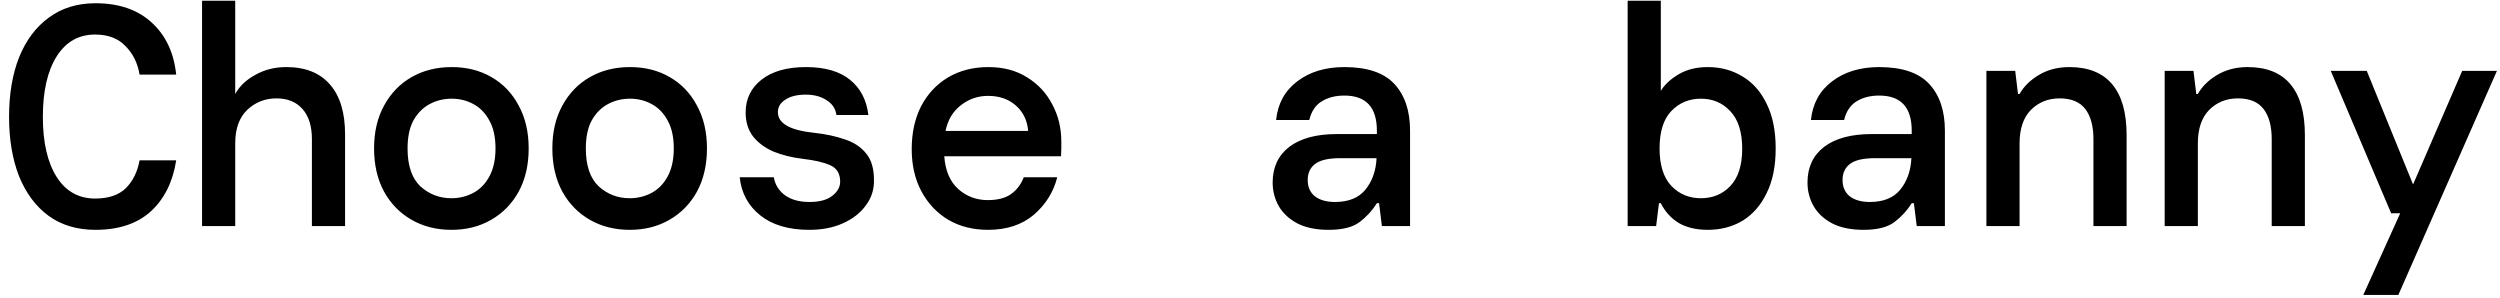 <svg width="168" height="20" viewBox="0 0 168 20" fill="none" xmlns="http://www.w3.org/2000/svg">
<path d="M6.414 15.445C5.18 15.445 4.128 15.13 3.259 14.499C2.404 13.868 1.745 12.984 1.282 11.848C0.833 10.699 0.609 9.367 0.609 7.852C0.609 6.324 0.833 4.992 1.282 3.856C1.745 2.706 2.411 1.816 3.28 1.185C4.149 0.54 5.194 0.218 6.414 0.218C7.998 0.218 9.26 0.652 10.2 1.522C11.139 2.377 11.686 3.541 11.84 5.013H9.379C9.253 4.242 8.938 3.604 8.433 3.099C7.942 2.58 7.262 2.321 6.393 2.321C5.285 2.321 4.423 2.812 3.806 3.793C3.189 4.775 2.88 6.128 2.88 7.852C2.88 9.563 3.189 10.909 3.806 11.89C4.423 12.858 5.285 13.342 6.393 13.342C7.29 13.342 7.977 13.11 8.454 12.648C8.931 12.171 9.239 11.547 9.379 10.776H11.84C11.616 12.22 11.048 13.363 10.137 14.204C9.225 15.031 7.984 15.445 6.414 15.445ZM13.578 15.193V0.049H15.807V6.317C16.087 5.798 16.536 5.37 17.153 5.034C17.77 4.683 18.464 4.508 19.235 4.508C20.525 4.508 21.507 4.901 22.18 5.686C22.853 6.457 23.189 7.572 23.189 9.03V15.193H20.96V9.346C20.96 8.476 20.75 7.803 20.329 7.326C19.908 6.85 19.326 6.611 18.583 6.611C17.812 6.611 17.153 6.871 16.606 7.39C16.073 7.908 15.807 8.659 15.807 9.64V15.193H13.578ZM30.332 15.445C29.337 15.445 28.446 15.221 27.661 14.772C26.876 14.323 26.259 13.692 25.81 12.879C25.362 12.052 25.137 11.084 25.137 9.977C25.137 8.869 25.362 7.908 25.81 7.095C26.259 6.268 26.876 5.63 27.661 5.181C28.446 4.732 29.344 4.508 30.353 4.508C31.363 4.508 32.253 4.732 33.025 5.181C33.81 5.63 34.42 6.268 34.854 7.095C35.303 7.908 35.527 8.869 35.527 9.977C35.527 11.084 35.303 12.052 34.854 12.879C34.406 13.692 33.789 14.323 33.003 14.772C32.232 15.221 31.342 15.445 30.332 15.445ZM30.332 13.321C30.865 13.321 31.356 13.202 31.805 12.963C32.253 12.725 32.611 12.36 32.877 11.87C33.158 11.365 33.298 10.734 33.298 9.977C33.298 9.205 33.158 8.574 32.877 8.084C32.611 7.593 32.253 7.228 31.805 6.99C31.37 6.752 30.886 6.632 30.353 6.632C29.82 6.632 29.33 6.752 28.881 6.99C28.432 7.228 28.068 7.593 27.787 8.084C27.521 8.574 27.388 9.205 27.388 9.977C27.388 11.126 27.675 11.975 28.25 12.521C28.839 13.054 29.533 13.321 30.332 13.321ZM42.313 15.445C41.317 15.445 40.427 15.221 39.642 14.772C38.856 14.323 38.239 13.692 37.791 12.879C37.342 12.052 37.118 11.084 37.118 9.977C37.118 8.869 37.342 7.908 37.791 7.095C38.239 6.268 38.856 5.63 39.642 5.181C40.427 4.732 41.324 4.508 42.334 4.508C43.343 4.508 44.234 4.732 45.005 5.181C45.79 5.63 46.4 6.268 46.835 7.095C47.283 7.908 47.508 8.869 47.508 9.977C47.508 11.084 47.283 12.052 46.835 12.879C46.386 13.692 45.769 14.323 44.984 14.772C44.212 15.221 43.322 15.445 42.313 15.445ZM42.313 13.321C42.845 13.321 43.336 13.202 43.785 12.963C44.234 12.725 44.591 12.36 44.858 11.87C45.138 11.365 45.278 10.734 45.278 9.977C45.278 9.205 45.138 8.574 44.858 8.084C44.591 7.593 44.234 7.228 43.785 6.99C43.35 6.752 42.867 6.632 42.334 6.632C41.801 6.632 41.31 6.752 40.861 6.99C40.413 7.228 40.048 7.593 39.768 8.084C39.501 8.574 39.368 9.205 39.368 9.977C39.368 11.126 39.656 11.975 40.23 12.521C40.819 13.054 41.513 13.321 42.313 13.321ZM54.377 15.445C53.003 15.445 51.909 15.123 51.096 14.477C50.283 13.832 49.82 12.977 49.708 11.912H52C52.084 12.402 52.33 12.802 52.736 13.11C53.157 13.419 53.711 13.573 54.398 13.573C55.057 13.573 55.562 13.44 55.912 13.174C56.277 12.893 56.459 12.571 56.459 12.206C56.459 11.673 56.242 11.309 55.807 11.112C55.387 10.916 54.763 10.769 53.935 10.671C53.22 10.586 52.568 10.425 51.979 10.187C51.404 9.935 50.949 9.598 50.612 9.177C50.276 8.743 50.107 8.203 50.107 7.558C50.107 6.646 50.465 5.91 51.18 5.349C51.895 4.789 52.891 4.508 54.167 4.508C55.443 4.508 56.431 4.796 57.132 5.37C57.833 5.945 58.24 6.731 58.352 7.726H56.207C56.151 7.305 55.933 6.976 55.555 6.738C55.176 6.485 54.706 6.359 54.146 6.359C53.571 6.359 53.115 6.471 52.779 6.696C52.442 6.906 52.274 7.186 52.274 7.537C52.274 8.294 53.087 8.757 54.714 8.925C55.485 9.009 56.172 9.156 56.775 9.367C57.378 9.563 57.854 9.878 58.205 10.313C58.556 10.734 58.731 11.33 58.731 12.101C58.745 12.732 58.562 13.3 58.184 13.805C57.819 14.309 57.307 14.709 56.648 15.003C56.004 15.298 55.246 15.445 54.377 15.445ZM66.399 15.445C65.39 15.445 64.499 15.221 63.728 14.772C62.957 14.309 62.354 13.671 61.919 12.858C61.485 12.045 61.267 11.098 61.267 10.019C61.267 8.925 61.478 7.964 61.898 7.137C62.333 6.31 62.936 5.665 63.707 5.202C64.492 4.739 65.397 4.508 66.42 4.508C67.43 4.508 68.299 4.739 69.028 5.202C69.757 5.651 70.318 6.254 70.711 7.011C71.118 7.768 71.321 8.602 71.321 9.514C71.321 9.654 71.321 9.808 71.321 9.977C71.321 10.131 71.314 10.306 71.3 10.502H63.455C63.525 11.47 63.84 12.206 64.401 12.711C64.962 13.202 65.621 13.447 66.378 13.447C67.037 13.447 67.556 13.314 67.935 13.047C68.327 12.767 68.615 12.388 68.797 11.912H71.047C70.795 12.907 70.269 13.748 69.47 14.435C68.671 15.108 67.647 15.445 66.399 15.445ZM66.399 6.443C65.712 6.443 65.102 6.653 64.57 7.074C64.037 7.481 63.693 8.056 63.539 8.799H69.091C69.035 8.098 68.762 7.53 68.271 7.095C67.781 6.66 67.156 6.443 66.399 6.443ZM89.287 15.445C88.46 15.445 87.766 15.305 87.205 15.024C86.644 14.73 86.224 14.344 85.943 13.868C85.663 13.377 85.522 12.844 85.522 12.269C85.522 11.245 85.894 10.446 86.637 9.871C87.394 9.297 88.46 9.009 89.834 9.009H92.526V8.778C92.526 7.207 91.797 6.422 90.339 6.422C89.736 6.422 89.224 6.555 88.803 6.822C88.397 7.074 88.124 7.488 87.983 8.063H85.754C85.866 6.969 86.336 6.107 87.163 5.476C88.004 4.831 89.063 4.508 90.339 4.508C91.881 4.508 93.003 4.887 93.704 5.644C94.405 6.401 94.756 7.446 94.756 8.778V15.193H92.863L92.674 13.657H92.526C92.218 14.148 91.832 14.569 91.37 14.919C90.907 15.27 90.213 15.445 89.287 15.445ZM89.708 13.573C90.619 13.573 91.299 13.3 91.748 12.753C92.211 12.192 92.463 11.484 92.505 10.629H90.066C89.266 10.629 88.698 10.762 88.362 11.028C88.039 11.281 87.878 11.638 87.878 12.101C87.878 12.564 88.039 12.928 88.362 13.194C88.698 13.447 89.147 13.573 89.708 13.573ZM114.762 15.445C113.991 15.445 113.339 15.291 112.806 14.982C112.287 14.66 111.888 14.218 111.607 13.657H111.481L111.292 15.193H109.378V0.049H111.607V6.107C111.86 5.686 112.259 5.314 112.806 4.992C113.353 4.669 114.005 4.508 114.762 4.508C115.632 4.508 116.41 4.718 117.097 5.139C117.784 5.546 118.324 6.156 118.716 6.969C119.123 7.782 119.326 8.785 119.326 9.977C119.326 11.168 119.123 12.171 118.716 12.984C118.324 13.797 117.784 14.414 117.097 14.835C116.41 15.242 115.632 15.445 114.762 15.445ZM114.299 13.321C115.099 13.321 115.758 13.047 116.277 12.501C116.809 11.94 117.076 11.105 117.076 9.998C117.076 8.876 116.809 8.035 116.277 7.474C115.758 6.913 115.099 6.632 114.299 6.632C113.5 6.632 112.834 6.913 112.301 7.474C111.783 8.021 111.523 8.855 111.523 9.977C111.523 11.084 111.783 11.919 112.301 12.479C112.834 13.04 113.5 13.321 114.299 13.321ZM125.228 15.445C124.401 15.445 123.707 15.305 123.146 15.024C122.585 14.73 122.164 14.344 121.884 13.868C121.604 13.377 121.463 12.844 121.463 12.269C121.463 11.245 121.835 10.446 122.578 9.871C123.335 9.297 124.401 9.009 125.775 9.009H128.467V8.778C128.467 7.207 127.738 6.422 126.28 6.422C125.677 6.422 125.165 6.555 124.744 6.822C124.338 7.074 124.064 7.488 123.924 8.063H121.695C121.807 6.969 122.277 6.107 123.104 5.476C123.945 4.831 125.004 4.508 126.28 4.508C127.822 4.508 128.944 4.887 129.645 5.644C130.346 6.401 130.697 7.446 130.697 8.778V15.193H128.804L128.614 13.657H128.467C128.159 14.148 127.773 14.569 127.31 14.919C126.848 15.27 126.154 15.445 125.228 15.445ZM125.649 13.573C126.56 13.573 127.24 13.3 127.689 12.753C128.152 12.192 128.404 11.484 128.446 10.629H126.006C125.207 10.629 124.639 10.762 124.303 11.028C123.98 11.281 123.819 11.638 123.819 12.101C123.819 12.564 123.98 12.928 124.303 13.194C124.639 13.447 125.088 13.573 125.649 13.573ZM133.486 15.193V4.761H135.421L135.61 6.317H135.715C135.996 5.812 136.43 5.384 137.019 5.034C137.608 4.683 138.288 4.508 139.059 4.508C140.335 4.508 141.296 4.894 141.941 5.665C142.586 6.436 142.908 7.572 142.908 9.072V15.193H140.679V9.346C140.679 8.476 140.496 7.803 140.132 7.326C139.767 6.85 139.192 6.611 138.407 6.611C137.636 6.611 136.991 6.871 136.472 7.39C135.968 7.908 135.715 8.659 135.715 9.64V15.193H133.486ZM145.466 15.193V4.761H147.401L147.59 6.317H147.695C147.976 5.812 148.41 5.384 148.999 5.034C149.588 4.683 150.268 4.508 151.04 4.508C152.316 4.508 153.276 4.894 153.921 5.665C154.566 6.436 154.888 7.572 154.888 9.072V15.193H152.659V9.346C152.659 8.476 152.477 7.803 152.112 7.326C151.748 6.85 151.173 6.611 150.388 6.611C149.616 6.611 148.971 6.871 148.453 7.39C147.948 7.908 147.695 8.659 147.695 9.64V15.193H145.466ZM158.813 19.82L161.295 14.33H160.685L156.626 4.761H159.045L162.158 12.395L165.46 4.761H167.794L161.169 19.82H158.813Z" fill="black"/>
</svg>
